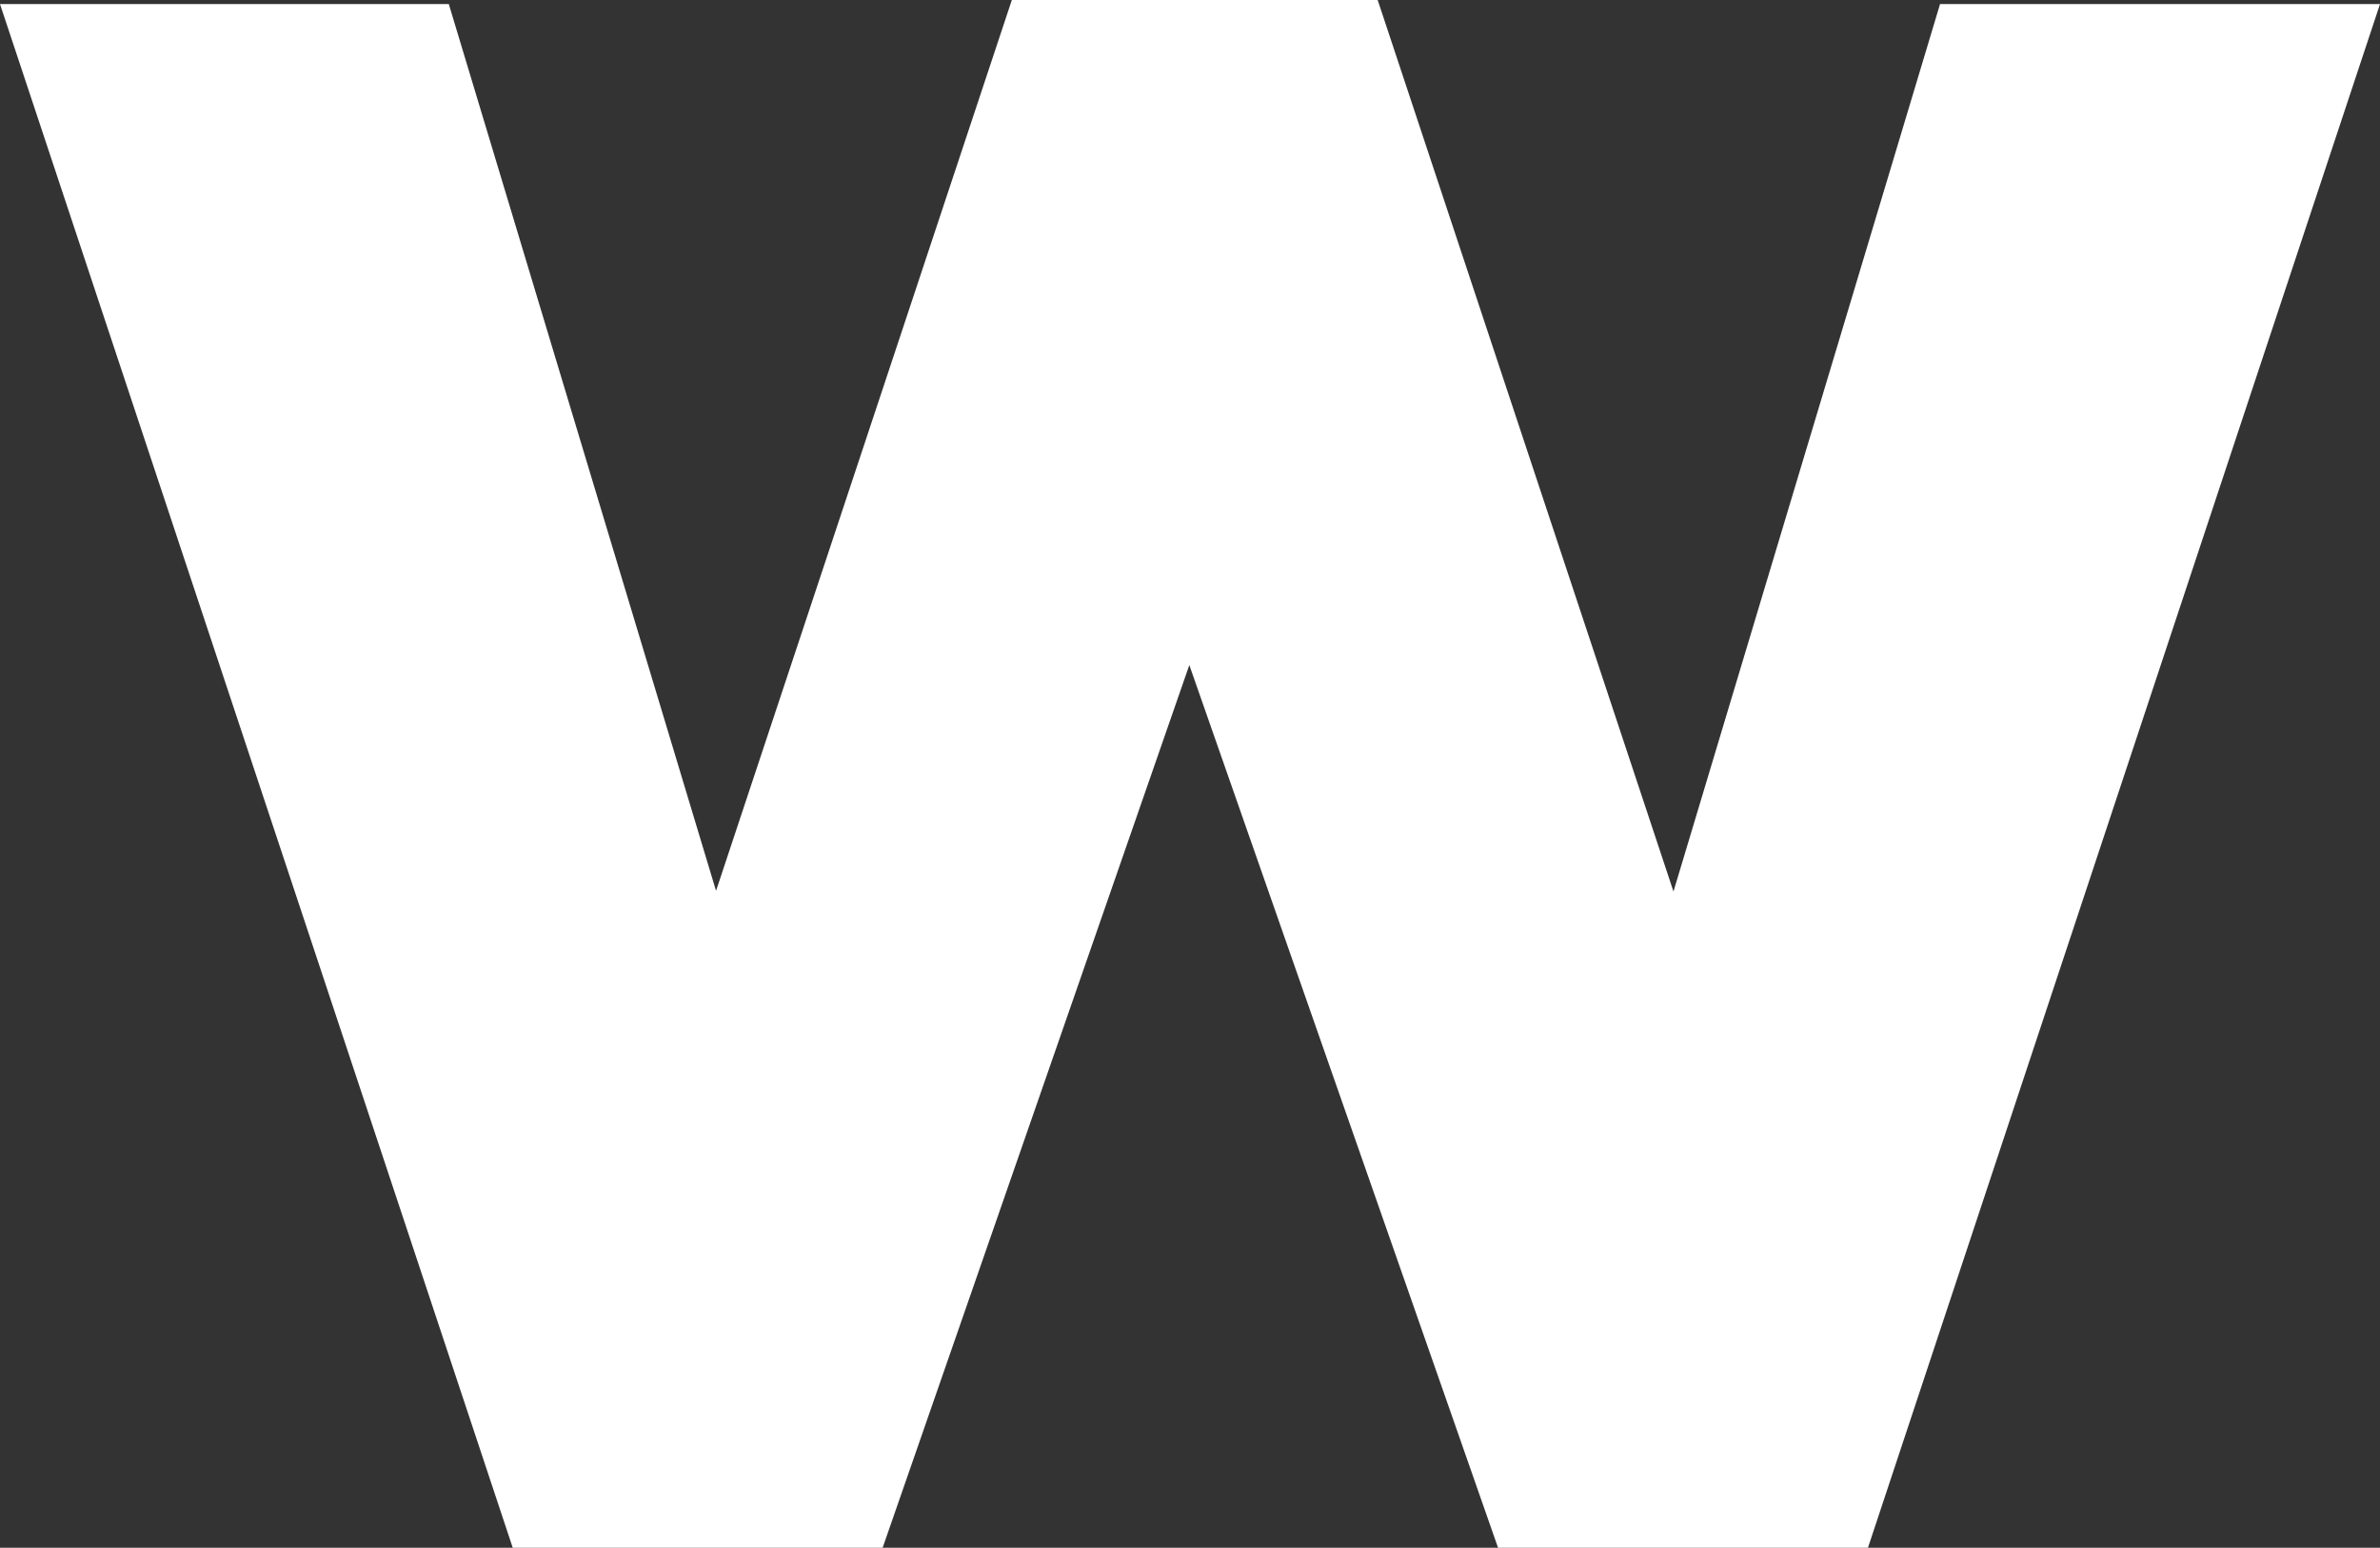 <?xml version="1.0" encoding="UTF-8"?>
<svg id="Layer_2" data-name="Layer 2" xmlns="http://www.w3.org/2000/svg" viewBox="0 0 35 22.76">
  <rect x="0" y="0" width="35" height="22.76" fill="#333333" stroke="none"/>
  <defs>
    <style>
      .cls-1 {
        fill: #fff;
        stroke-width: 0px;
      }
    </style>
  </defs>
  <g id="Layer_1-2" data-name="Layer 1">
    <path class="cls-1" d="m0,.06h6.6l3.93,13.04L14.88,0h5.38l4.35,13.11L28.53.06h6.47l-7.53,22.7h-5.44l-4.54-12.98-4.51,12.98h-5.44L0,.06Z"/>
  </g>
</svg>
